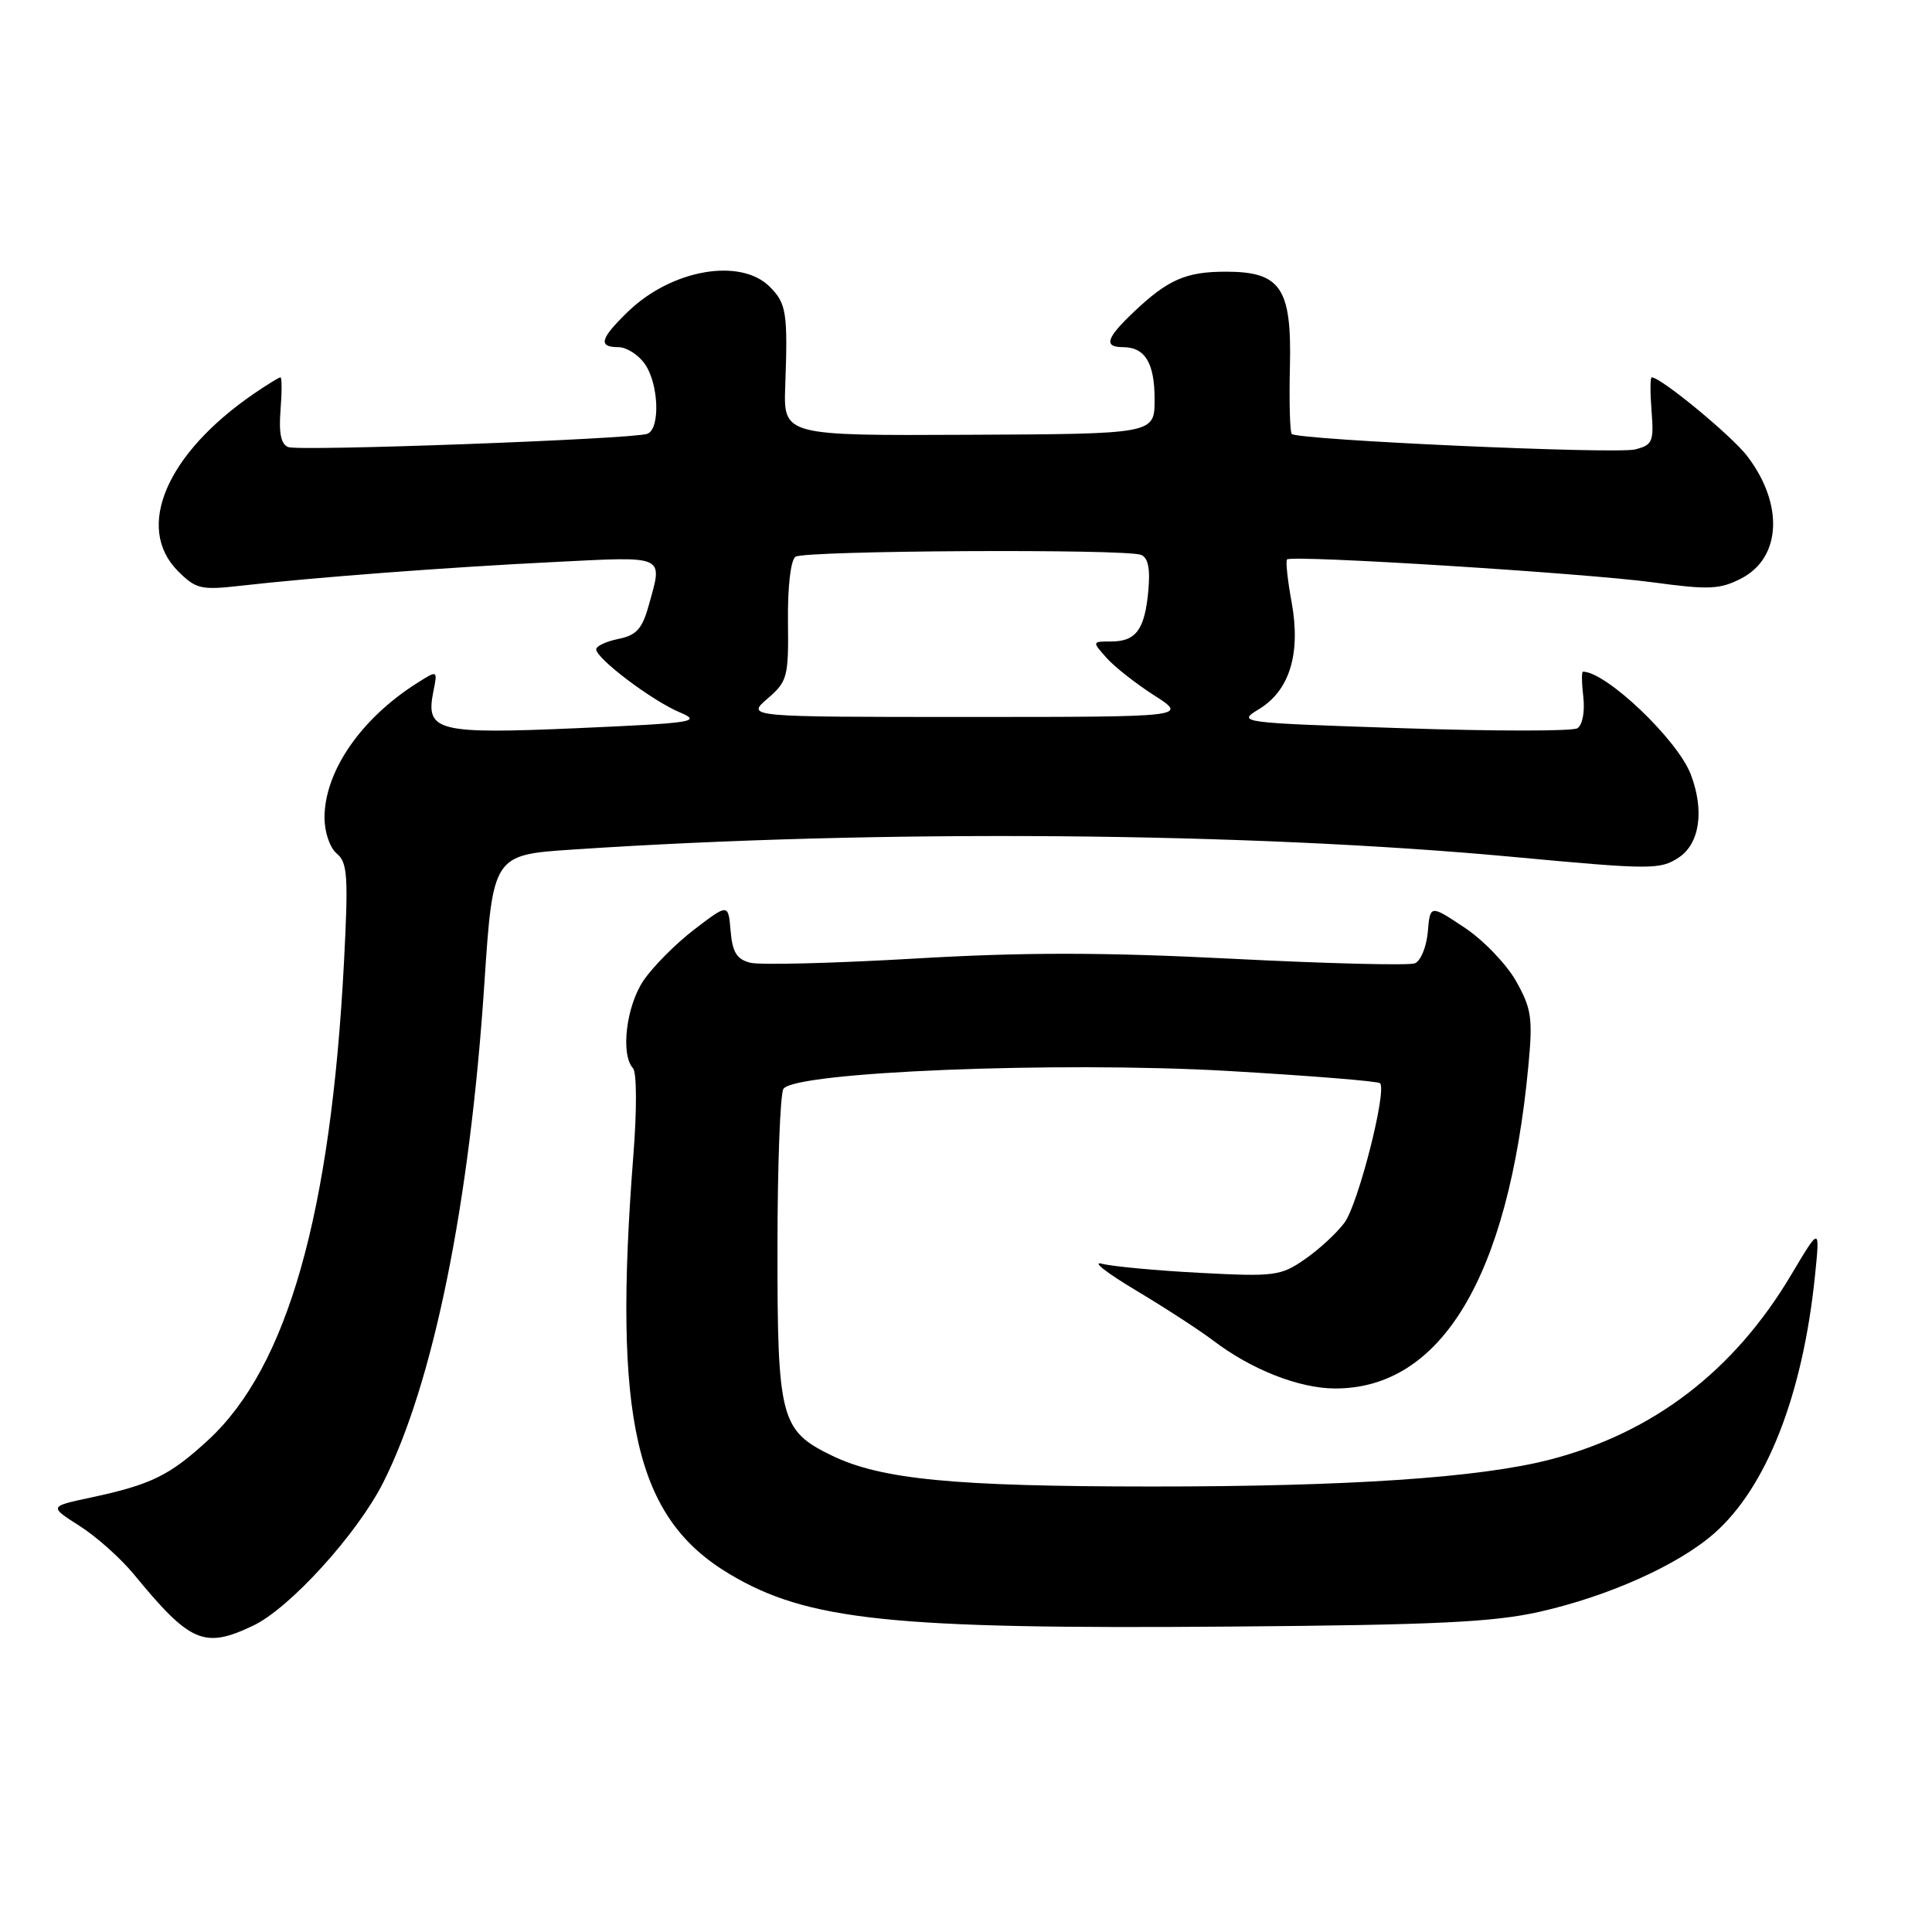 <?xml version="1.0" encoding="UTF-8" standalone="no"?>
<!DOCTYPE svg PUBLIC "-//W3C//DTD SVG 1.1//EN" "http://www.w3.org/Graphics/SVG/1.1/DTD/svg11.dtd" >
<svg xmlns="http://www.w3.org/2000/svg" xmlns:xlink="http://www.w3.org/1999/xlink" version="1.1" viewBox="0 0 256 256">
 <g >
 <path fill="currentColor"
d=" M 33.52 215.42 C 38.38 213.12 47.33 203.27 50.78 196.44 C 57.43 183.24 62.23 159.60 64.17 130.49 C 65.31 113.27 65.31 113.27 75.91 112.57 C 116.40 109.86 165.14 110.25 200.66 113.56 C 218.70 115.24 219.97 115.25 222.41 113.65 C 225.22 111.81 225.87 107.42 224.04 102.62 C 222.30 98.03 212.82 89.00 209.75 89.00 C 209.56 89.00 209.58 90.52 209.80 92.38 C 210.02 94.32 209.68 96.08 209.01 96.50 C 208.36 96.90 197.93 96.90 185.84 96.49 C 164.09 95.77 163.89 95.74 166.83 93.96 C 170.89 91.49 172.38 86.61 171.15 79.81 C 170.61 76.89 170.34 74.33 170.54 74.13 C 171.15 73.51 209.96 75.94 219.00 77.16 C 226.46 78.17 227.89 78.11 230.74 76.64 C 236.03 73.90 236.38 66.81 231.52 60.44 C 229.46 57.74 220.08 50.00 218.86 50.00 C 218.65 50.00 218.65 52.01 218.84 54.46 C 219.16 58.52 218.97 58.97 216.67 59.55 C 214.07 60.20 171.97 58.30 171.16 57.50 C 170.92 57.25 170.81 53.24 170.92 48.58 C 171.17 38.16 169.71 36.00 162.43 36.00 C 157.16 36.00 154.76 37.04 150.25 41.32 C 146.57 44.80 146.20 46.00 148.80 46.00 C 151.73 46.00 153.00 48.11 152.99 52.95 C 152.99 57.50 152.99 57.50 128.40 57.61 C 103.81 57.73 103.81 57.73 104.05 51.11 C 104.40 41.43 104.20 40.20 102.00 38.00 C 98.12 34.12 89.01 35.70 83.25 41.26 C 79.52 44.86 79.20 46.00 81.94 46.00 C 83.01 46.00 84.59 47.00 85.44 48.22 C 87.31 50.88 87.51 56.89 85.75 57.49 C 83.70 58.19 39.68 59.82 38.19 59.24 C 37.24 58.88 36.93 57.39 37.17 54.36 C 37.36 51.96 37.36 50.00 37.16 50.00 C 36.97 50.00 35.39 50.97 33.65 52.16 C 22.04 60.12 17.84 69.93 23.59 75.68 C 25.96 78.05 26.64 78.21 31.84 77.62 C 41.60 76.51 58.96 75.19 73.25 74.48 C 88.44 73.72 87.84 73.45 85.94 80.29 C 85.09 83.33 84.31 84.19 81.94 84.66 C 80.32 84.99 79.00 85.61 79.00 86.04 C 79.00 87.26 86.41 92.85 90.05 94.38 C 93.04 95.64 91.99 95.80 76.63 96.48 C 57.95 97.30 56.37 96.91 57.41 91.69 C 58.00 88.77 58.00 88.77 55.25 90.52 C 47.81 95.23 43.00 102.23 43.00 108.34 C 43.00 110.28 43.71 112.34 44.63 113.11 C 46.05 114.28 46.17 116.13 45.58 127.48 C 43.84 160.87 38.08 181.14 27.59 190.81 C 22.47 195.53 20.03 196.72 12.00 198.44 C 6.50 199.61 6.50 199.61 10.54 202.19 C 12.77 203.60 16.01 206.50 17.76 208.63 C 25.21 217.70 27.05 218.49 33.52 215.42 Z  M 204.00 213.57 C 213.14 211.51 222.39 207.36 227.14 203.18 C 234.09 197.08 238.89 184.80 240.50 169.00 C 241.16 162.50 241.16 162.50 237.33 168.94 C 229.76 181.67 219.06 189.86 205.36 193.41 C 196.07 195.81 178.71 196.98 152.50 196.97 C 126.30 196.96 116.77 196.03 110.22 192.87 C 103.42 189.57 103.00 187.97 103.02 165.30 C 103.02 154.41 103.38 144.95 103.81 144.28 C 105.24 142.03 140.11 140.62 162.60 141.90 C 173.47 142.53 182.59 143.26 182.86 143.53 C 183.81 144.47 179.98 159.53 178.16 162.00 C 177.14 163.38 174.78 165.56 172.91 166.85 C 169.71 169.07 168.87 169.18 159.00 168.66 C 153.22 168.36 147.38 167.81 146.00 167.45 C 144.62 167.09 146.65 168.67 150.50 170.97 C 154.35 173.27 158.96 176.27 160.74 177.62 C 165.80 181.47 172.09 183.95 176.85 183.98 C 190.95 184.05 199.87 169.22 202.51 141.31 C 203.12 134.91 202.94 133.66 200.89 130.01 C 199.62 127.76 196.54 124.55 194.04 122.90 C 189.50 119.88 189.50 119.88 189.19 123.50 C 189.01 125.48 188.24 127.36 187.46 127.65 C 186.68 127.95 175.80 127.68 163.27 127.04 C 146.17 126.17 135.68 126.16 121.12 127.02 C 110.46 127.64 100.70 127.89 99.43 127.57 C 97.63 127.12 97.05 126.19 96.81 123.36 C 96.50 119.72 96.50 119.72 92.01 123.15 C 89.54 125.04 86.51 128.09 85.26 129.94 C 82.97 133.34 82.21 139.74 83.88 141.55 C 84.37 142.09 84.40 147.06 83.93 153.00 C 81.19 188.10 84.17 201.11 96.65 208.56 C 106.98 214.73 118.07 215.89 163.00 215.53 C 190.14 215.32 197.92 214.95 204.00 213.57 Z  M 101.69 92.58 C 104.34 90.30 104.50 89.72 104.41 82.33 C 104.36 77.72 104.77 74.20 105.41 73.77 C 106.64 72.94 149.08 72.71 151.19 73.52 C 152.13 73.88 152.43 75.35 152.16 78.27 C 151.69 83.43 150.53 85.00 147.22 85.00 C 144.71 85.00 144.70 85.01 146.60 87.15 C 147.64 88.33 150.50 90.58 152.95 92.15 C 157.39 95.00 157.39 95.00 128.14 95.00 C 98.89 95.00 98.89 95.00 101.69 92.58 Z "/>
</g>
</svg>